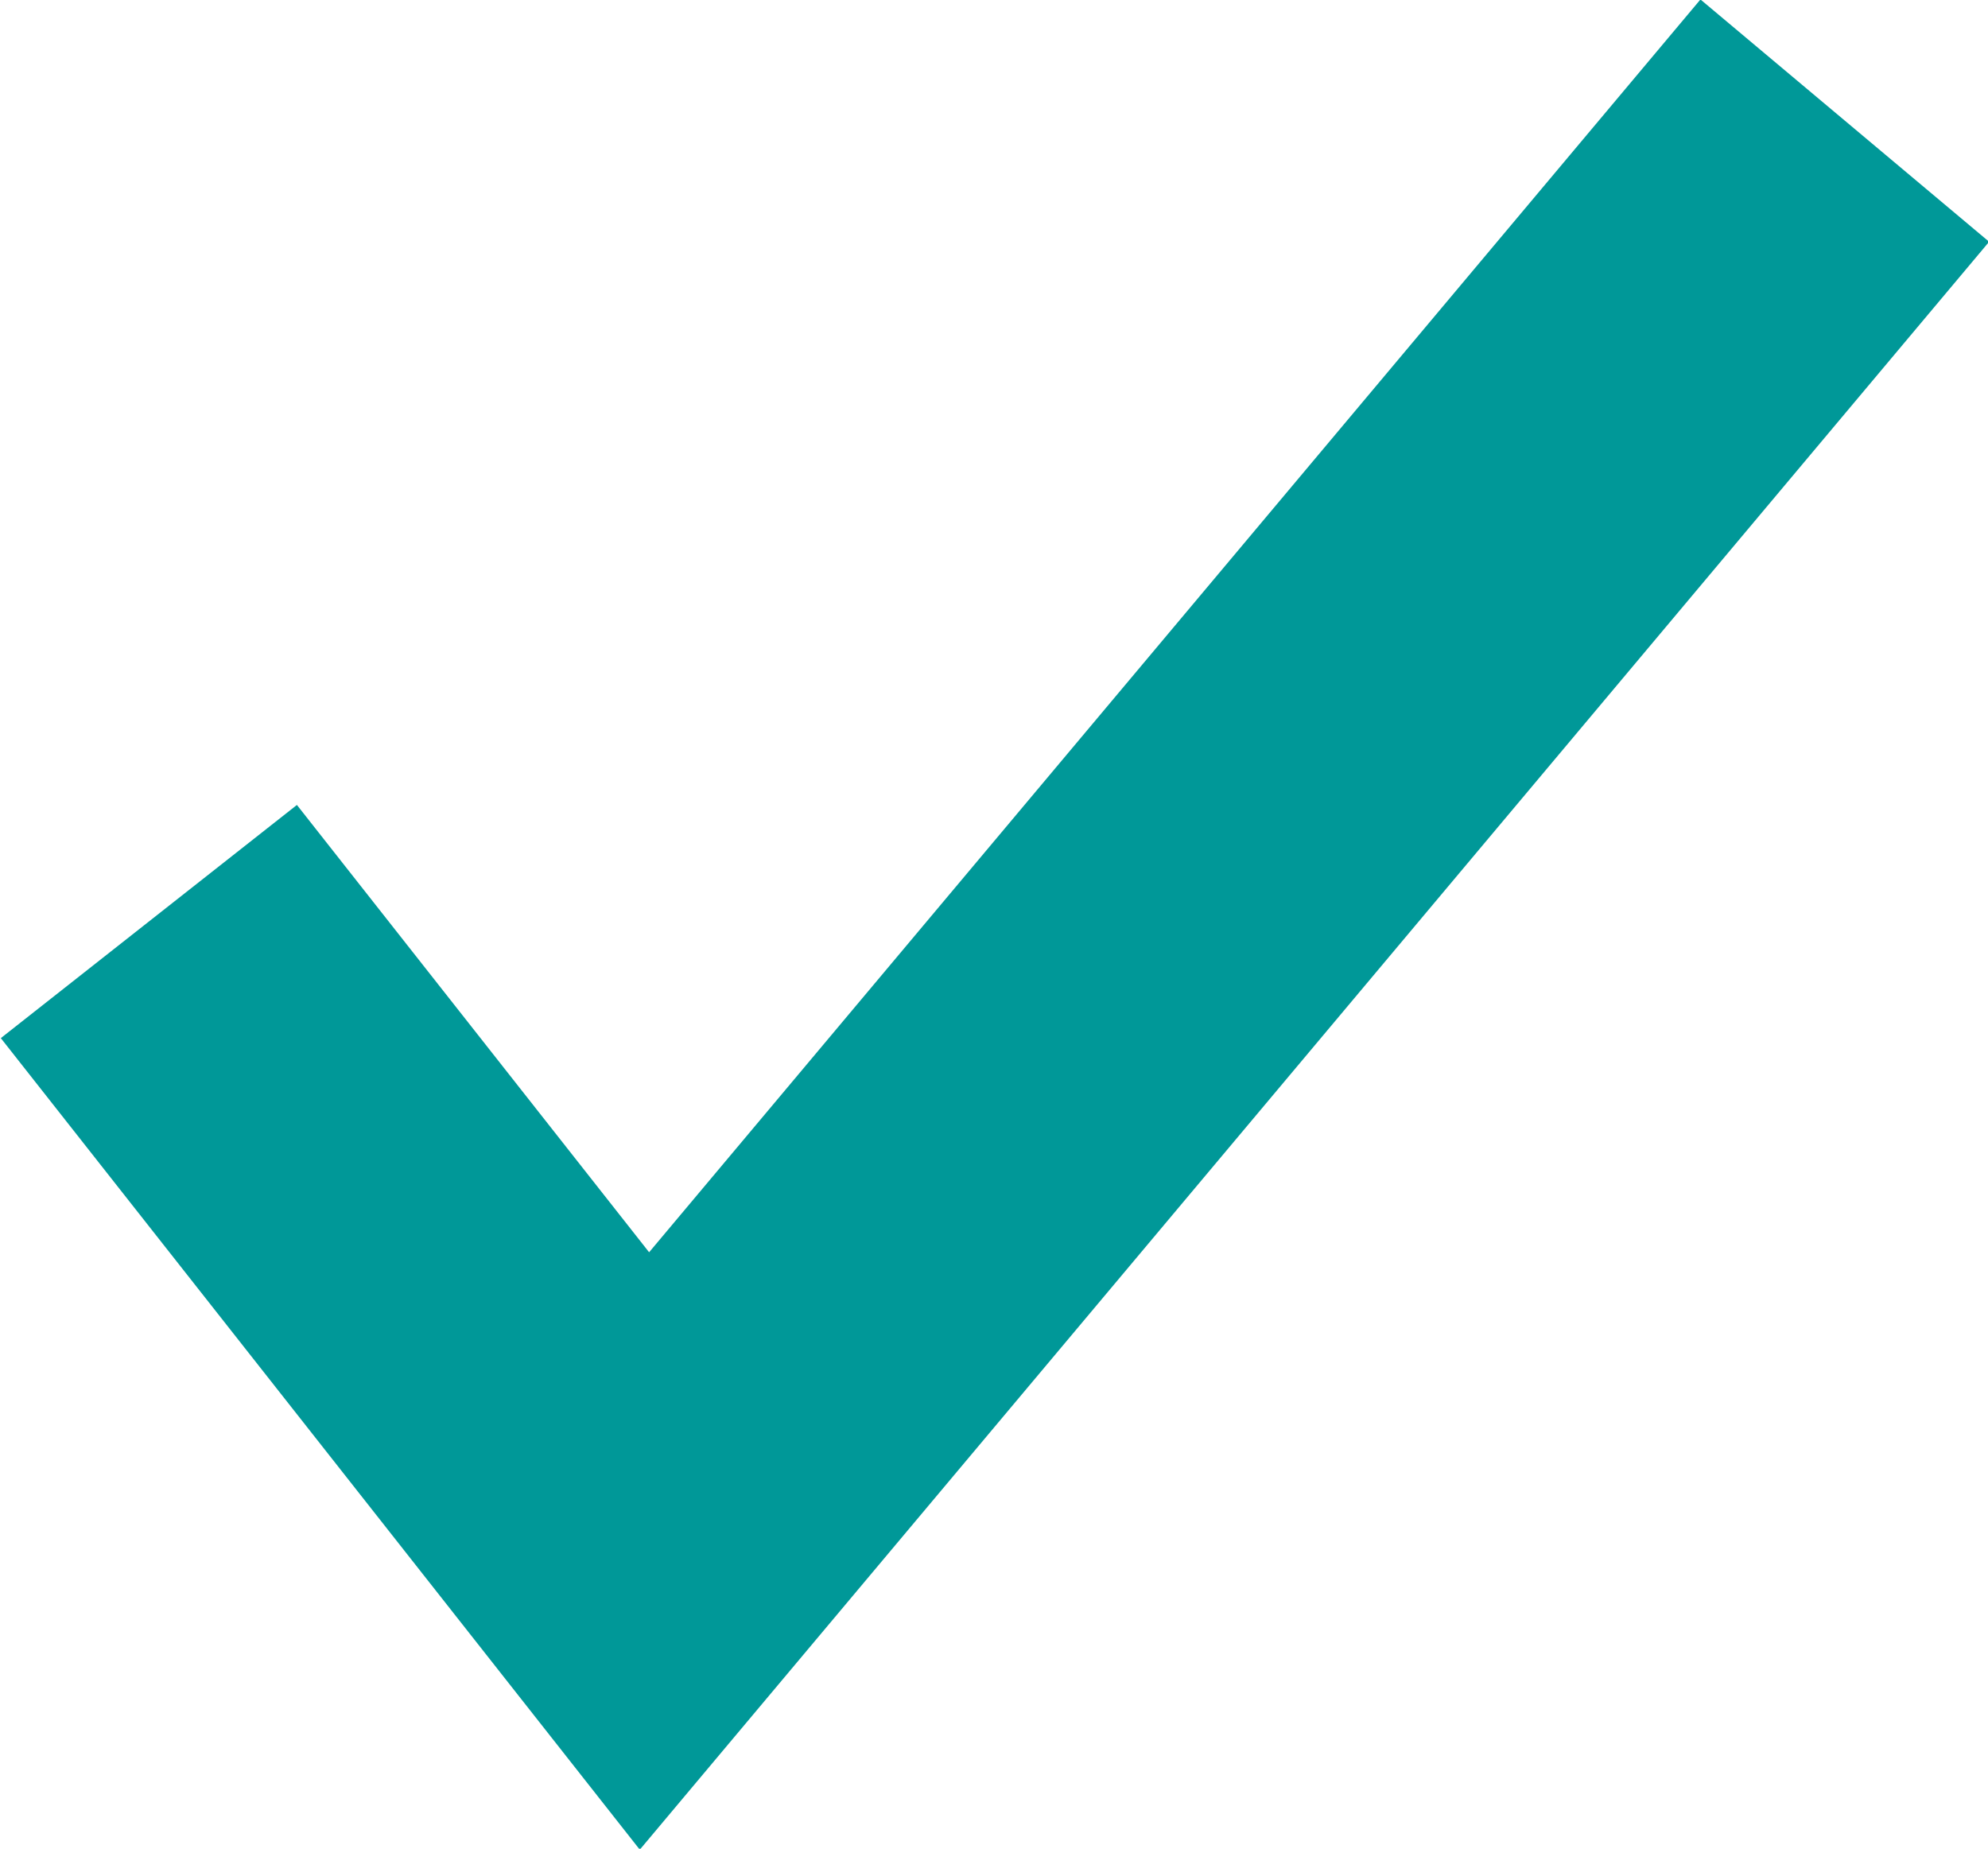 <svg id="Layer_1" data-name="Layer 1" xmlns="http://www.w3.org/2000/svg" viewBox="0 0 10.55 9.81"><polyline points="0.79 4.89 3.42 8.23 9.79 0.64" style="fill:none;stroke:#009898;stroke-miterlimit:10;stroke-width:2px"/></svg>